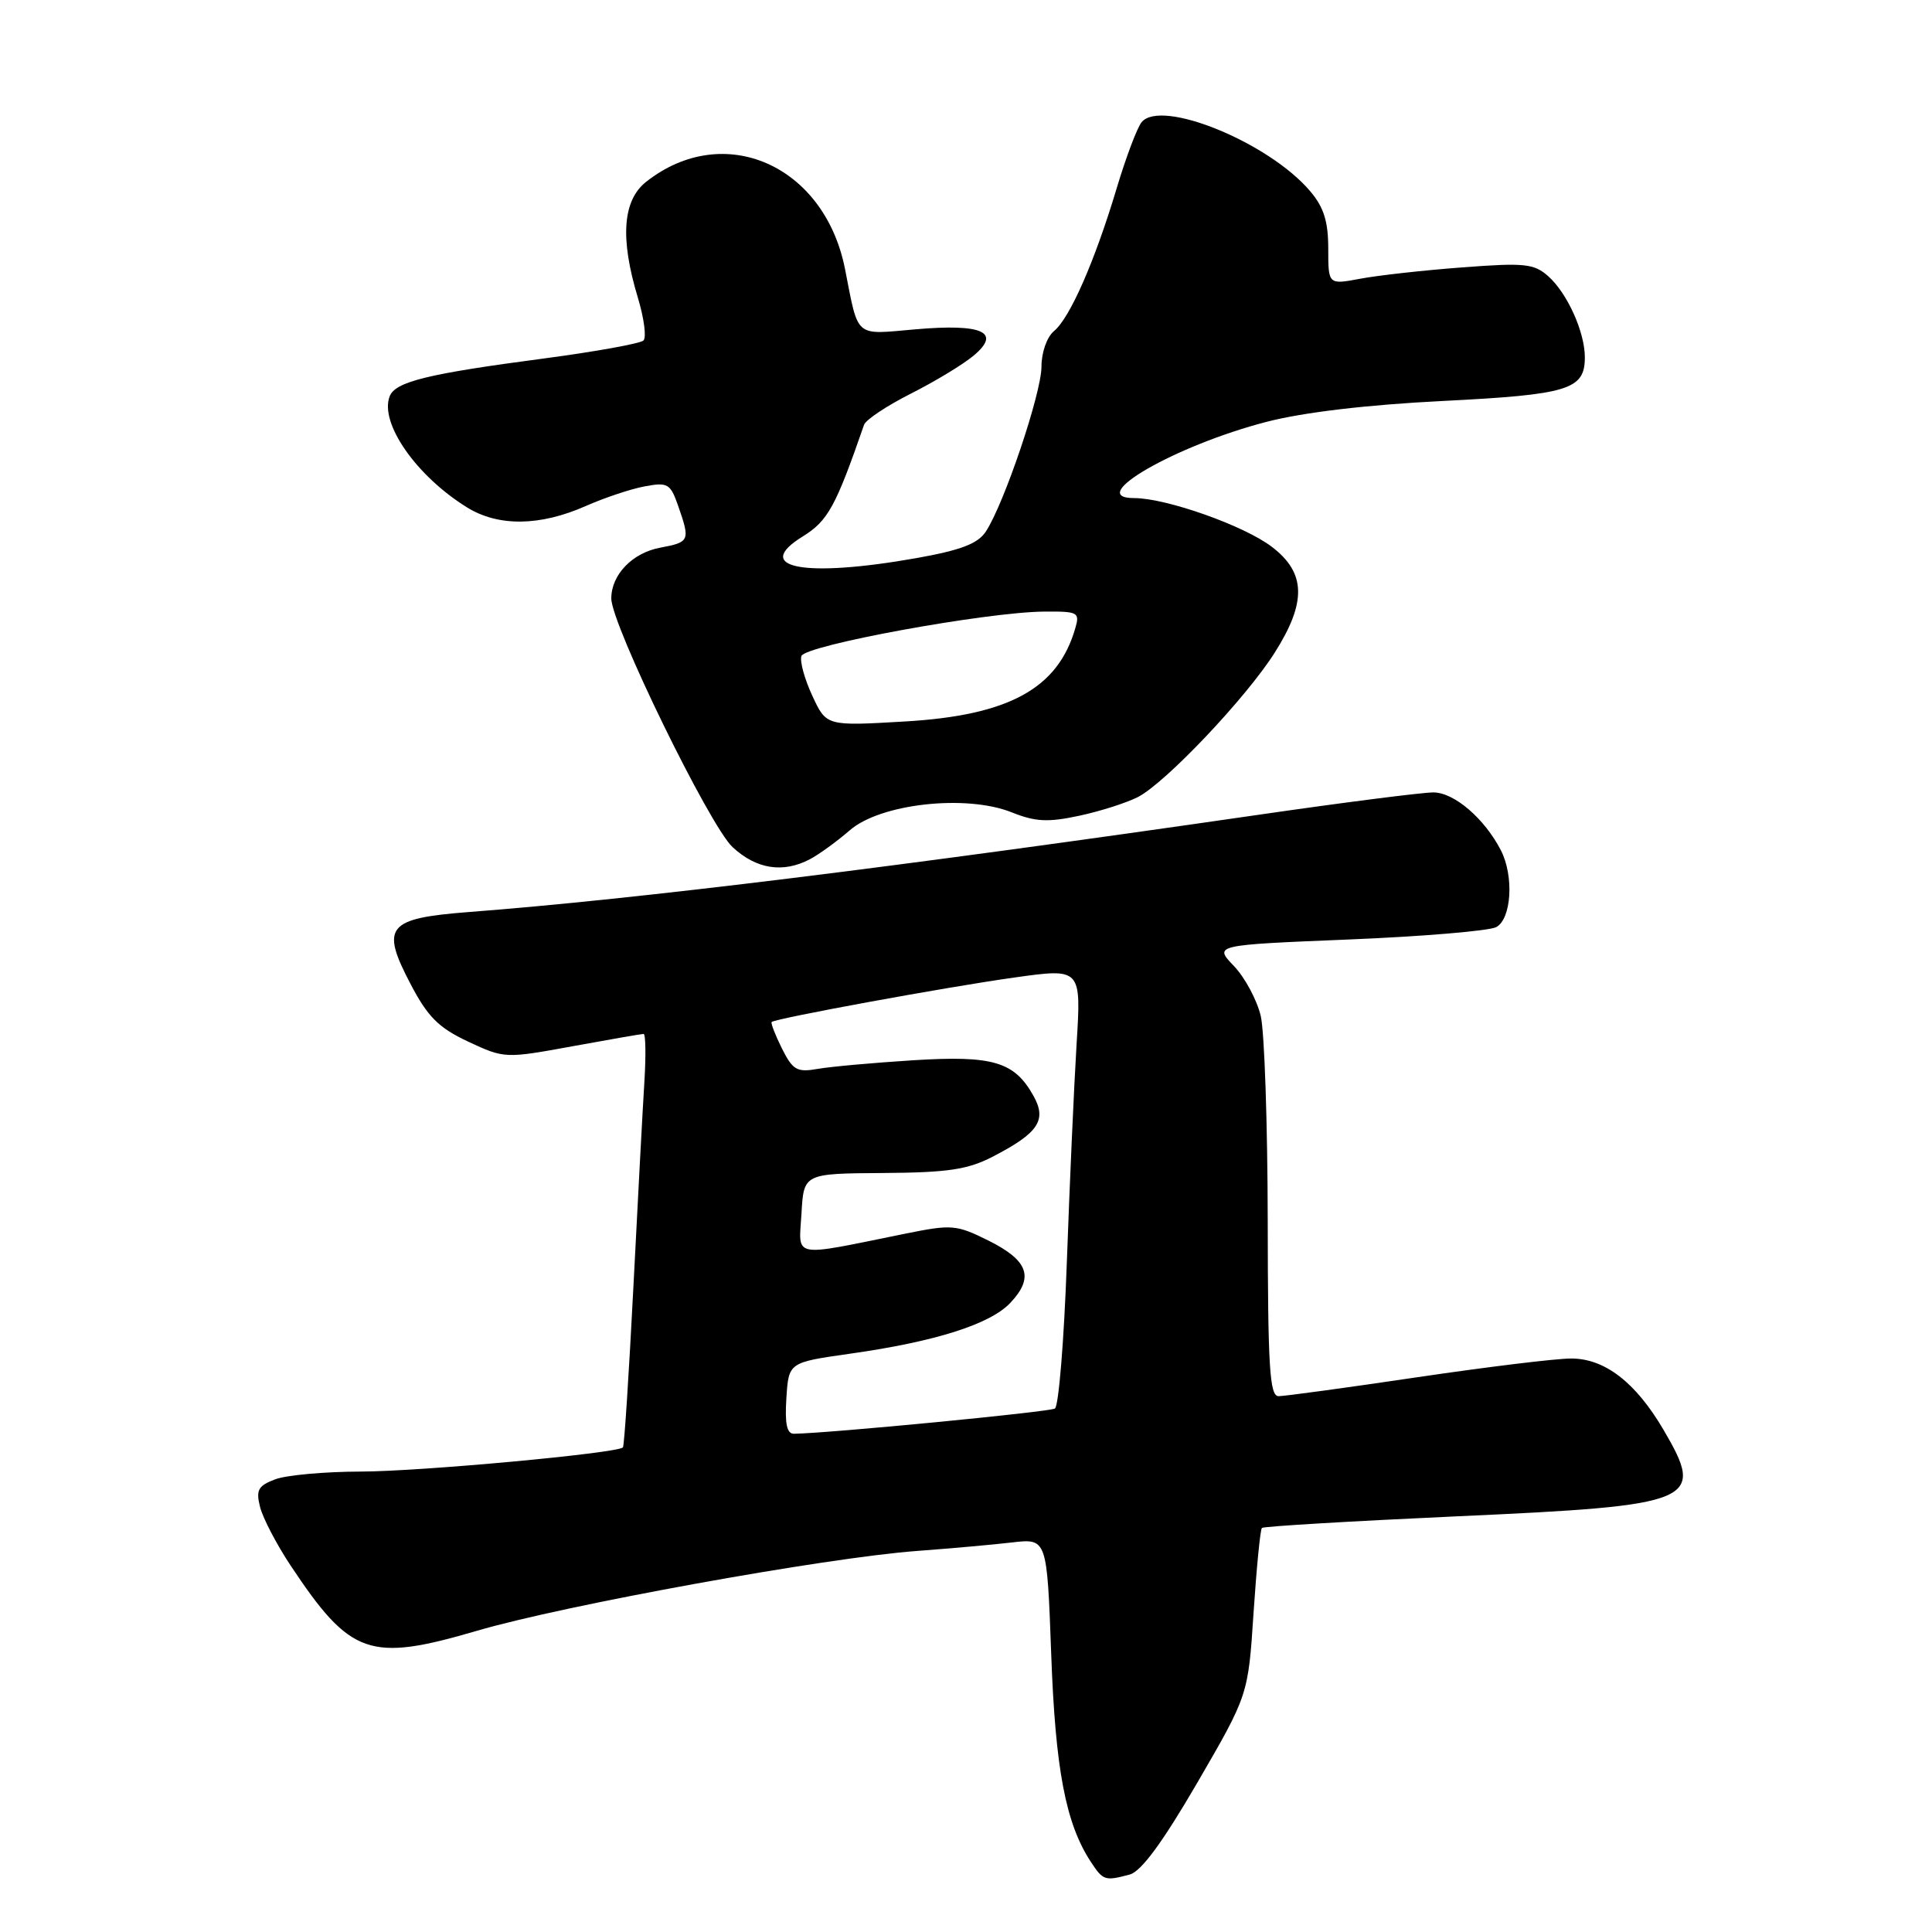 <?xml version="1.0" encoding="UTF-8" standalone="no"?>
<!DOCTYPE svg PUBLIC "-//W3C//DTD SVG 1.1//EN" "http://www.w3.org/Graphics/SVG/1.1/DTD/svg11.dtd" >
<svg xmlns="http://www.w3.org/2000/svg" xmlns:xlink="http://www.w3.org/1999/xlink" version="1.1" viewBox="0 0 256 256">
 <g >
 <path fill="currentColor"
d=" M 149.71 248.38 C 151.22 247.97 154.06 244.11 158.66 236.20 C 165.39 224.61 165.39 224.61 166.10 213.73 C 166.50 207.74 166.99 202.67 167.21 202.46 C 167.42 202.25 179.04 201.56 193.05 200.92 C 224.81 199.49 226.01 198.98 220.42 189.45 C 216.73 183.16 212.63 180.00 208.17 180.01 C 206.15 180.01 196.93 181.14 187.67 182.51 C 178.42 183.88 170.21 185.00 169.42 185.00 C 168.23 185.00 168.00 181.18 167.98 161.75 C 167.96 148.96 167.55 136.76 167.06 134.64 C 166.56 132.51 164.96 129.53 163.50 128.00 C 160.84 125.22 160.84 125.22 178.67 124.49 C 188.48 124.09 197.29 123.35 198.25 122.85 C 200.28 121.78 200.63 116.10 198.88 112.68 C 196.71 108.46 192.68 105.00 189.93 105.00 C 188.45 105.00 178.03 106.33 166.78 107.96 C 118.59 114.93 84.43 119.14 62.10 120.85 C 51.29 121.69 50.41 122.77 54.38 130.35 C 56.68 134.75 58.10 136.17 62.03 138.02 C 66.83 140.26 66.93 140.27 75.83 138.64 C 80.75 137.74 85.01 137.00 85.28 137.00 C 85.55 137.00 85.60 139.81 85.39 143.25 C 85.17 146.69 84.52 158.94 83.93 170.49 C 83.34 182.03 82.72 191.61 82.54 191.79 C 81.76 192.57 55.64 194.98 47.82 194.99 C 43.04 195.00 37.93 195.46 36.46 196.02 C 34.20 196.87 33.89 197.44 34.46 199.69 C 34.83 201.15 36.64 204.63 38.50 207.43 C 46.45 219.39 48.95 220.26 63.19 216.09 C 74.84 212.67 109.42 206.40 121.50 205.51 C 125.90 205.18 131.58 204.68 134.11 204.38 C 138.73 203.85 138.73 203.85 139.29 219.17 C 139.84 234.44 141.21 241.62 144.53 246.69 C 146.17 249.19 146.40 249.27 149.71 248.38 Z  M 107.32 113.85 C 108.52 113.22 110.90 111.49 112.61 110.01 C 116.67 106.48 128.03 105.23 134.06 107.64 C 137.20 108.90 138.86 108.98 143.01 108.09 C 145.81 107.49 149.31 106.37 150.80 105.60 C 154.48 103.69 165.11 92.47 168.90 86.49 C 173.15 79.79 173.05 75.90 168.53 72.46 C 164.86 69.65 154.53 66.00 150.29 66.00 C 143.63 66.00 155.77 59.01 167.85 55.89 C 172.72 54.63 181.19 53.63 191.19 53.13 C 207.85 52.29 210.00 51.63 210.00 47.35 C 210.00 44.00 207.68 38.86 205.16 36.61 C 203.27 34.93 202.04 34.80 193.77 35.43 C 188.67 35.81 182.59 36.49 180.25 36.93 C 176.00 37.73 176.00 37.73 176.00 32.94 C 176.00 29.34 175.41 27.45 173.60 25.33 C 168.14 18.88 153.86 13.04 151.27 16.19 C 150.68 16.91 149.18 20.88 147.95 25.00 C 145.06 34.63 141.77 42.13 139.66 43.87 C 138.72 44.65 138.00 46.69 138.00 48.59 C 138.00 52.08 133.06 66.74 130.63 70.43 C 129.58 72.04 127.33 72.90 121.44 73.95 C 106.55 76.59 99.59 75.27 106.37 71.08 C 109.70 69.02 110.73 67.15 114.49 56.29 C 114.72 55.62 117.52 53.76 120.71 52.15 C 123.90 50.54 127.63 48.28 129.00 47.13 C 132.74 44.01 130.20 42.86 121.27 43.64 C 113.15 44.35 113.79 44.90 111.97 35.65 C 109.25 21.86 95.91 15.99 85.63 24.08 C 82.50 26.54 82.14 31.58 84.52 39.44 C 85.34 42.16 85.68 44.71 85.26 45.12 C 84.84 45.52 78.88 46.60 72.00 47.51 C 56.66 49.53 52.37 50.58 51.63 52.52 C 50.27 56.06 55.16 63.07 61.88 67.23 C 66.03 69.80 71.55 69.74 77.64 67.04 C 80.09 65.96 83.58 64.79 85.41 64.45 C 88.49 63.87 88.83 64.08 89.87 67.06 C 91.47 71.65 91.39 71.84 87.48 72.57 C 83.78 73.26 81.00 76.16 81.00 79.30 C 81.00 82.74 94.01 109.40 97.07 112.25 C 100.22 115.17 103.75 115.73 107.32 113.85 Z  M 104.20 185.26 C 104.50 180.53 104.50 180.53 112.58 179.38 C 123.94 177.78 131.21 175.47 133.89 172.62 C 137.06 169.25 136.27 167.03 130.99 164.39 C 126.72 162.27 126.13 162.22 119.99 163.46 C 104.65 166.57 105.85 166.80 106.20 160.81 C 106.50 155.50 106.50 155.50 117.00 155.43 C 125.62 155.37 128.23 154.98 131.57 153.25 C 137.63 150.11 138.75 148.42 136.92 145.17 C 134.40 140.67 131.55 139.83 121.00 140.49 C 115.78 140.82 110.09 141.33 108.37 141.63 C 105.60 142.12 105.05 141.80 103.61 138.93 C 102.72 137.14 102.11 135.56 102.25 135.42 C 102.72 134.95 125.44 130.78 134.39 129.53 C 143.28 128.28 143.28 128.28 142.65 138.39 C 142.31 143.95 141.73 156.95 141.36 167.29 C 140.99 177.62 140.28 186.33 139.78 186.64 C 139.04 187.09 110.01 189.90 105.20 189.98 C 104.26 189.99 103.98 188.66 104.20 185.26 Z  M 107.64 92.20 C 106.61 89.99 105.96 87.62 106.19 86.93 C 106.67 85.50 130.65 81.11 138.32 81.04 C 142.85 81.00 143.10 81.13 142.48 83.25 C 140.17 91.25 133.68 94.80 119.88 95.60 C 109.50 96.21 109.50 96.21 107.64 92.20 Z "/>
</g>
</svg>